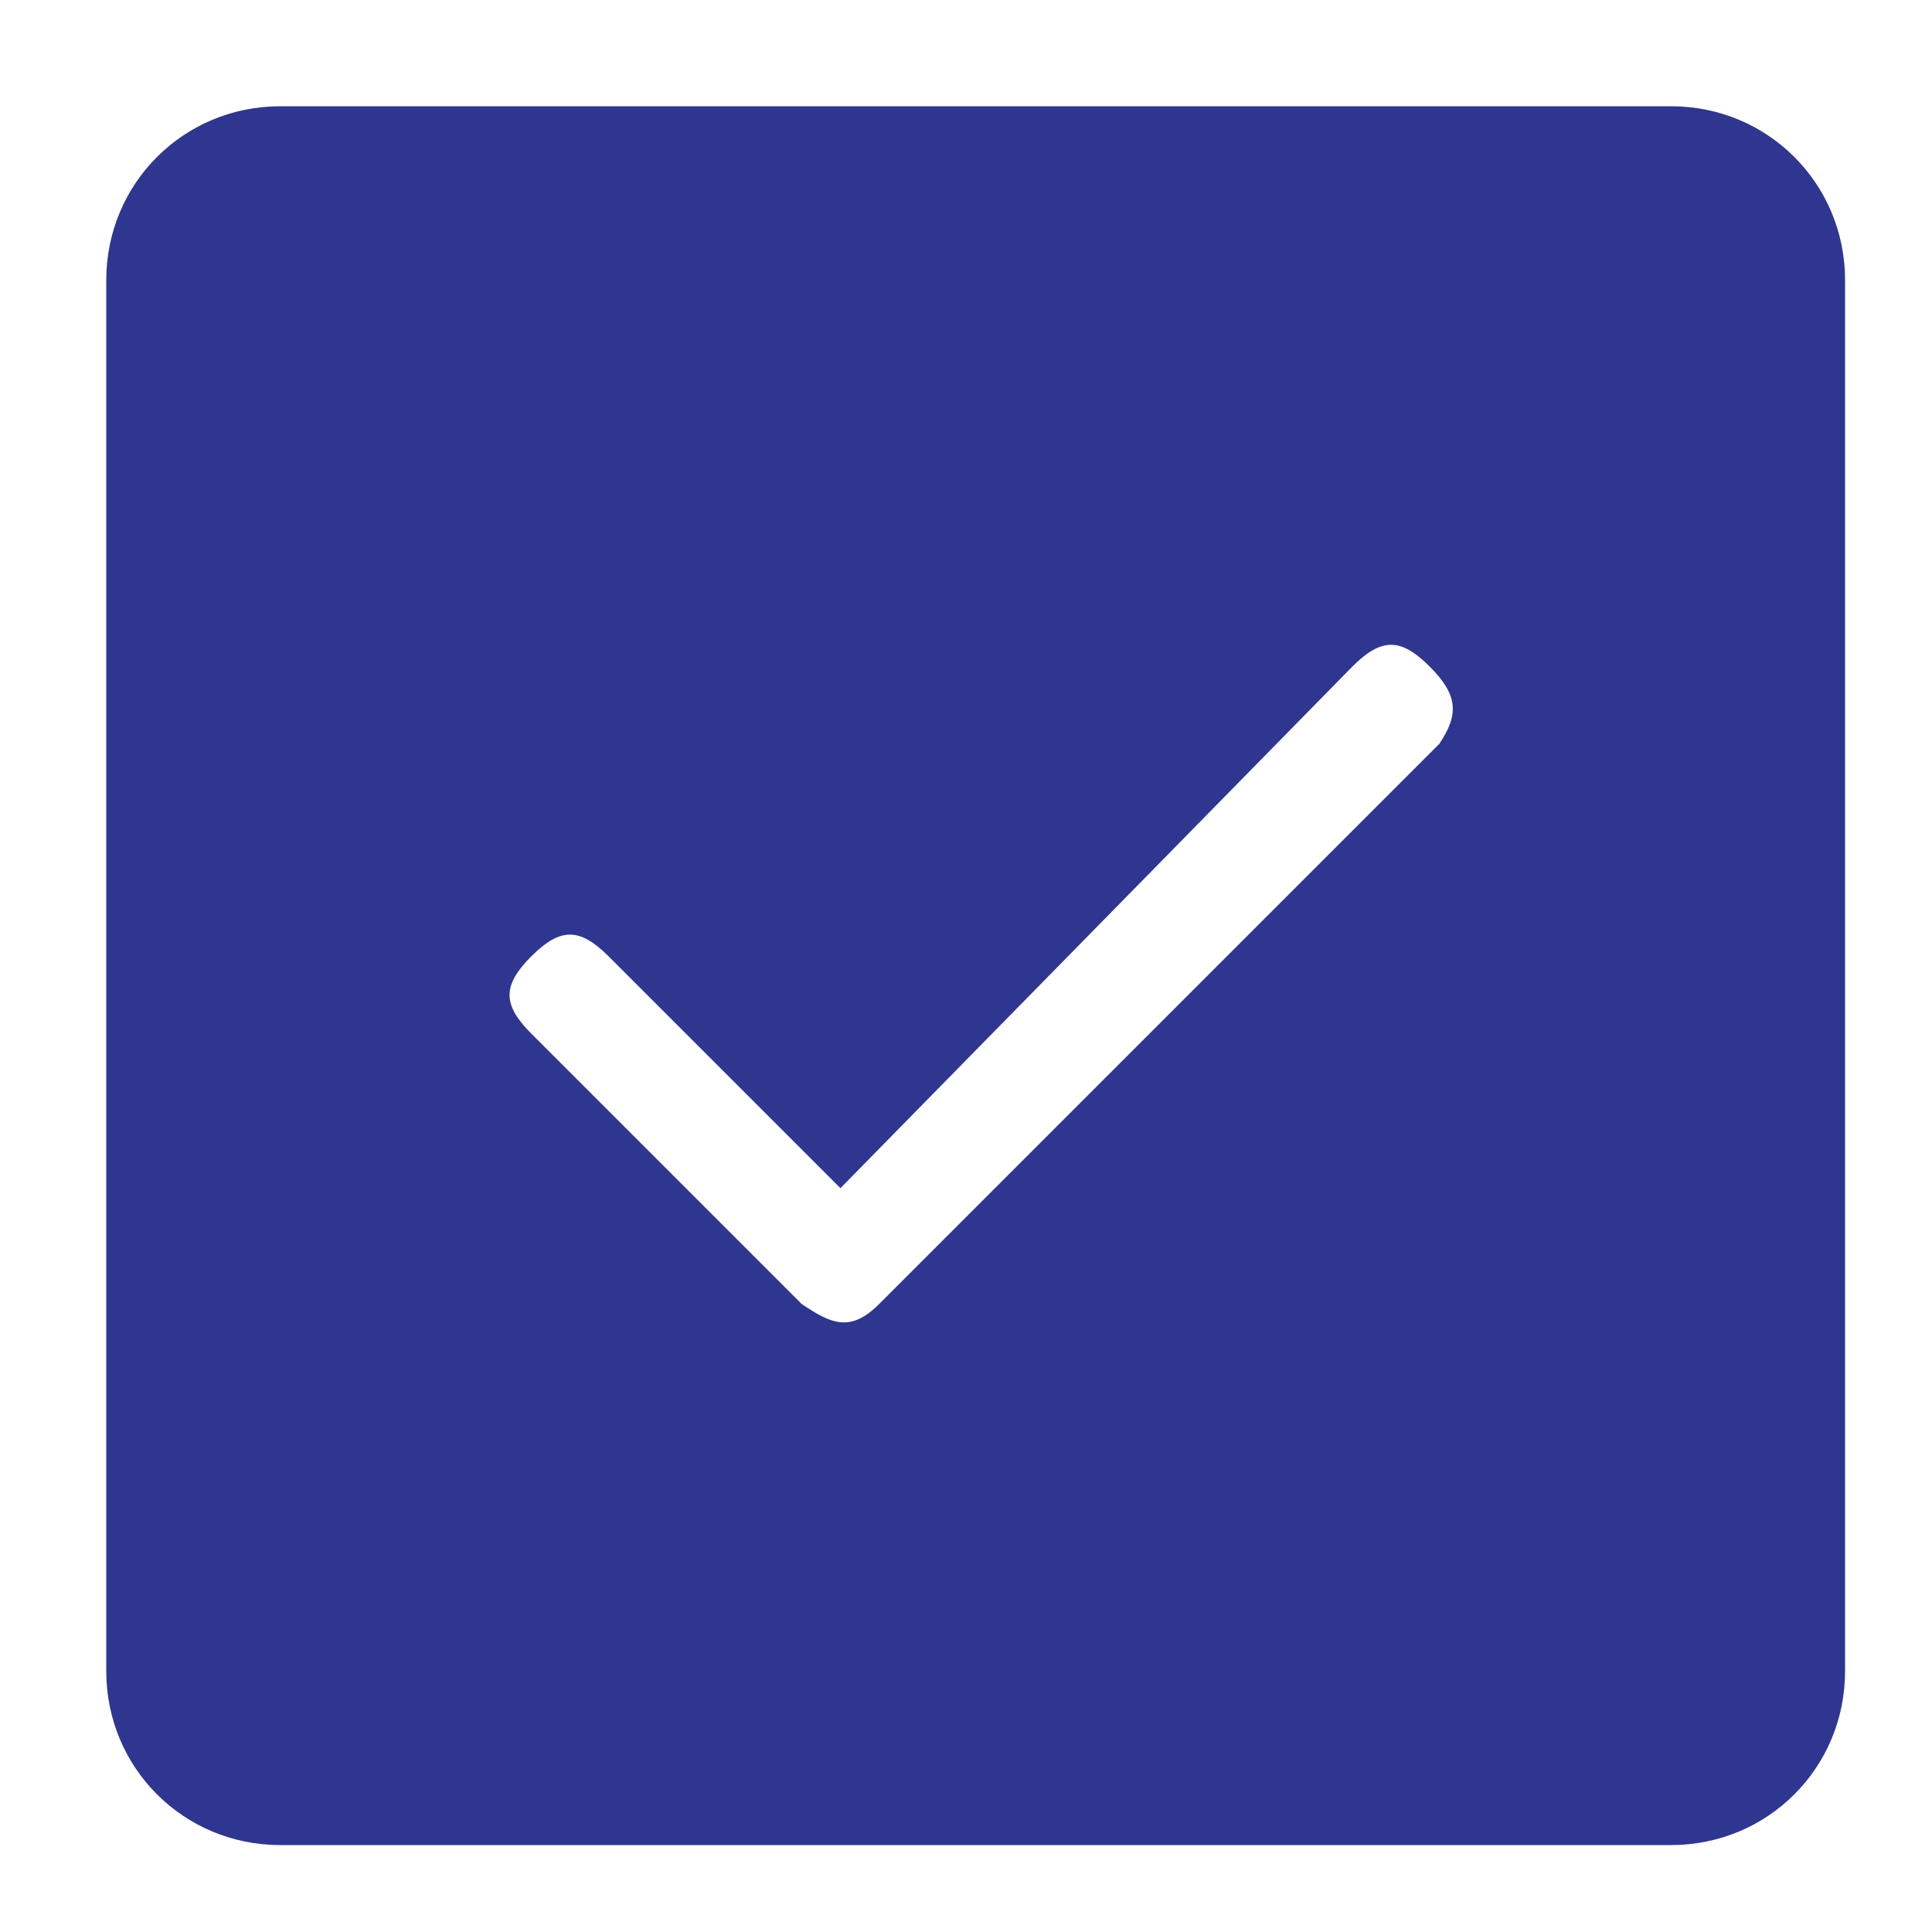 <?xml version="1.0" encoding="utf-8"?>
<!-- Generator: Adobe Illustrator 18.1.1, SVG Export Plug-In . SVG Version: 6.00 Build 0)  -->
<svg version="1.1" id="Layer_1" xmlns="http://www.w3.org/2000/svg" xmlns:xlink="http://www.w3.org/1999/xlink" x="0px" y="0px"
	 viewBox="0 0 20 20" enable-background="new 0 0 20 20" xml:space="preserve">
<path fill="#2E368F" d="M17.3,1.1H2.9c-1,0-1.8,0.8-1.8,1.8v14.4c0,1,0.8,1.8,1.8,1.8h14.4c1,0,1.8-0.8,1.8-1.8V2.9
	C19.1,1.9,18.3,1.1,17.3,1.1z M14.9,7.7c0,0-5.8,5.8-5.8,5.8c-0.3,0.3-0.5,0.2-0.8,0l-2.8-2.8c-0.3-0.3-0.3-0.5,0-0.8
	c0.3-0.3,0.5-0.3,0.8,0l2.4,2.4l5.3-5.4c0.3-0.3,0.5-0.3,0.8,0C15.1,7.2,15.1,7.4,14.9,7.7z"/>
</svg>
